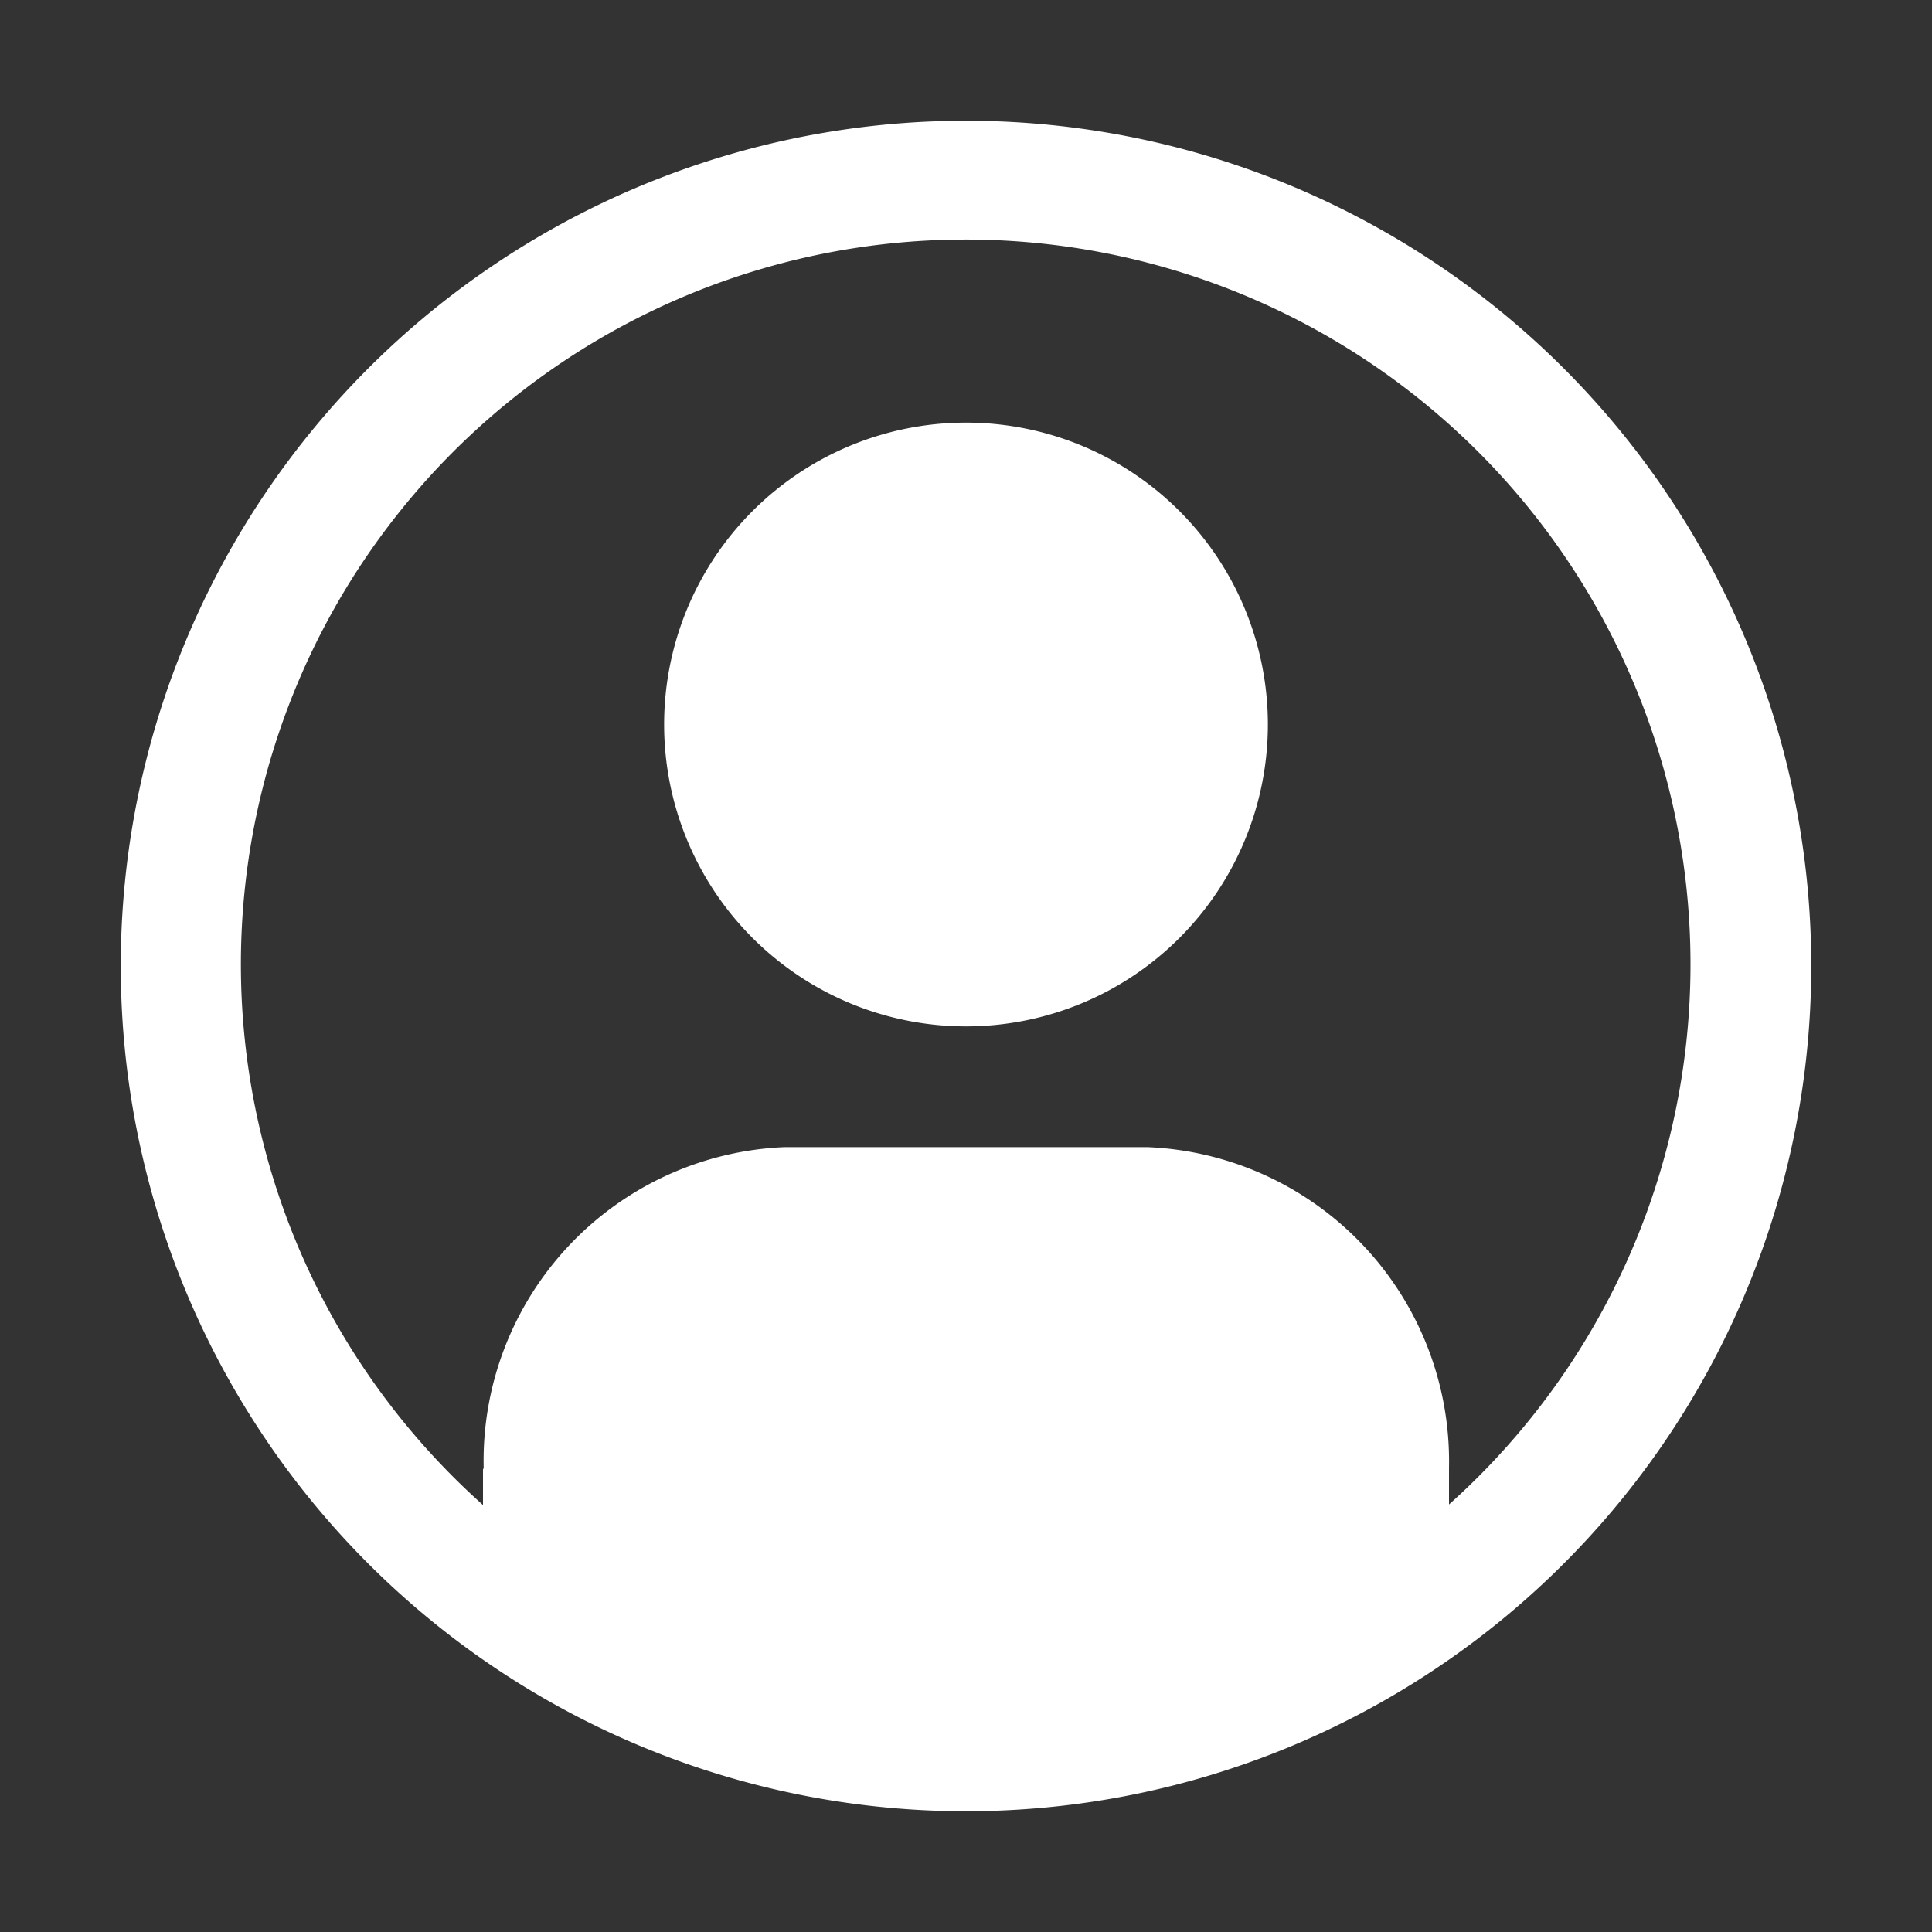 <svg focusable="false" preserveAspectRatio="xMidYMid meet" 
  xmlns="http://www.w3.org/2000/svg" width="32" height="32" viewBox="0 0 32 32" aria-hidden="true" style="will-change: transform;">
  <rect x="0" y="0" width="32" height="32" fill="#333333" stroke="none"/>
  <path fill="#ffffff" d="M16,2A14,14,0,1,0,30,16,14,14,0,0,0,16,2Zm8,22.919v-.576l0-.032A5.209,5.209,0,0,0,19,19H13a5.2,5.2,0,0,0-4.989,5.311c0,.011-.011.021-.011.032v.585a12.005,12.005,0,1,1,16-.009Z"></path>
  <path fill="#ffffff" d="M16,7a5,5,0,1,0,5,5A5,5,0,0,0,16,7Z"></path>
  <title>User avatar filled alt</title>
</svg>